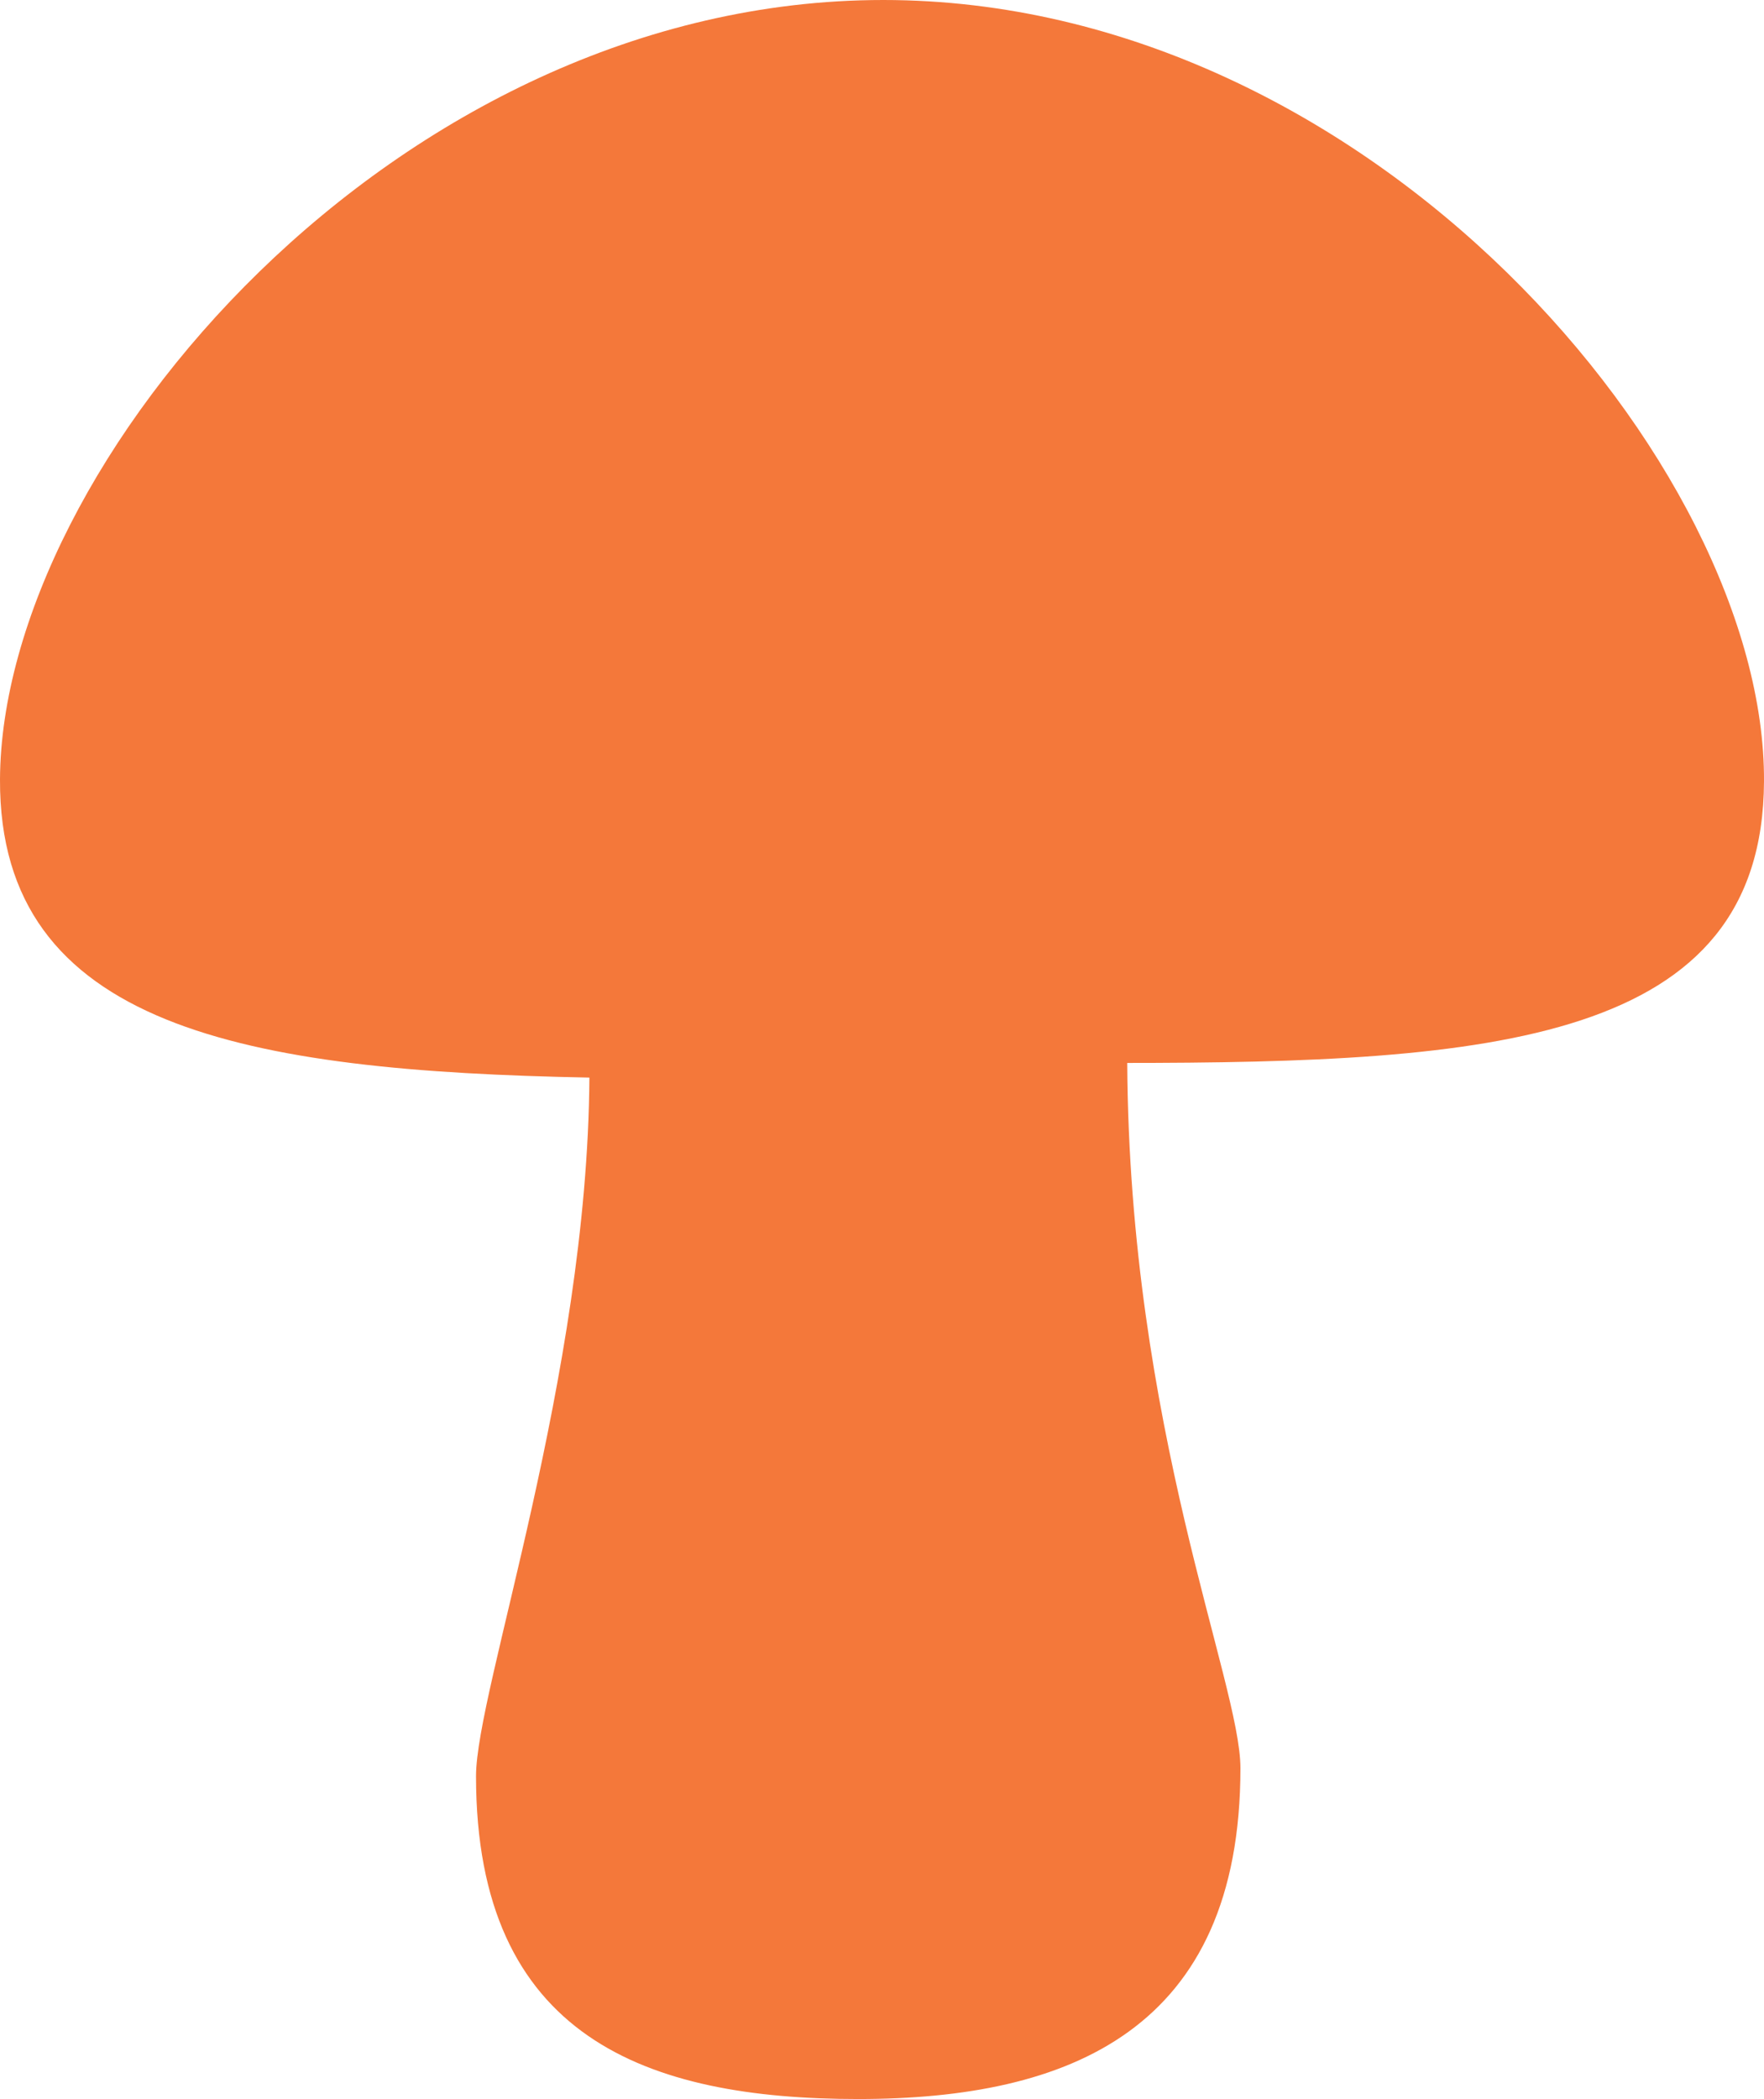 <?xml version="1.0" encoding="utf-8"?>
<!-- Generator: Adobe Illustrator 16.0.0, SVG Export Plug-In . SVG Version: 6.00 Build 0)  -->
<!DOCTYPE svg PUBLIC "-//W3C//DTD SVG 1.1//EN" "http://www.w3.org/Graphics/SVG/1.1/DTD/svg11.dtd">
<svg version="1.1" id="Calque_1" xmlns="http://www.w3.org/2000/svg" xmlns:xlink="http://www.w3.org/1999/xlink" x="0px" y="0px"
	 width="9.646px" height="11.475px" viewBox="0 0 9.646 11.475" enable-background="new 0 0 9.646 11.475" xml:space="preserve">
<path fill="#F4783A" d="M9.646,4.271C9.655,2.548,7.493,0,4.83,0S0.008,2.538,0,4.261c-0.006,1.358,1.346,1.594,3.223,1.63
	c-0.011,1.639-0.62,3.35-0.62,3.819c0,1.431,0.936,1.765,2.09,1.765c1.154,0,2.09-0.377,2.09-1.809c0-0.469-0.608-1.855-0.619-3.855
	c-0.011,0-0.023,0-0.034,0C8.158,5.811,9.64,5.701,9.646,4.271z"/>
</svg>
